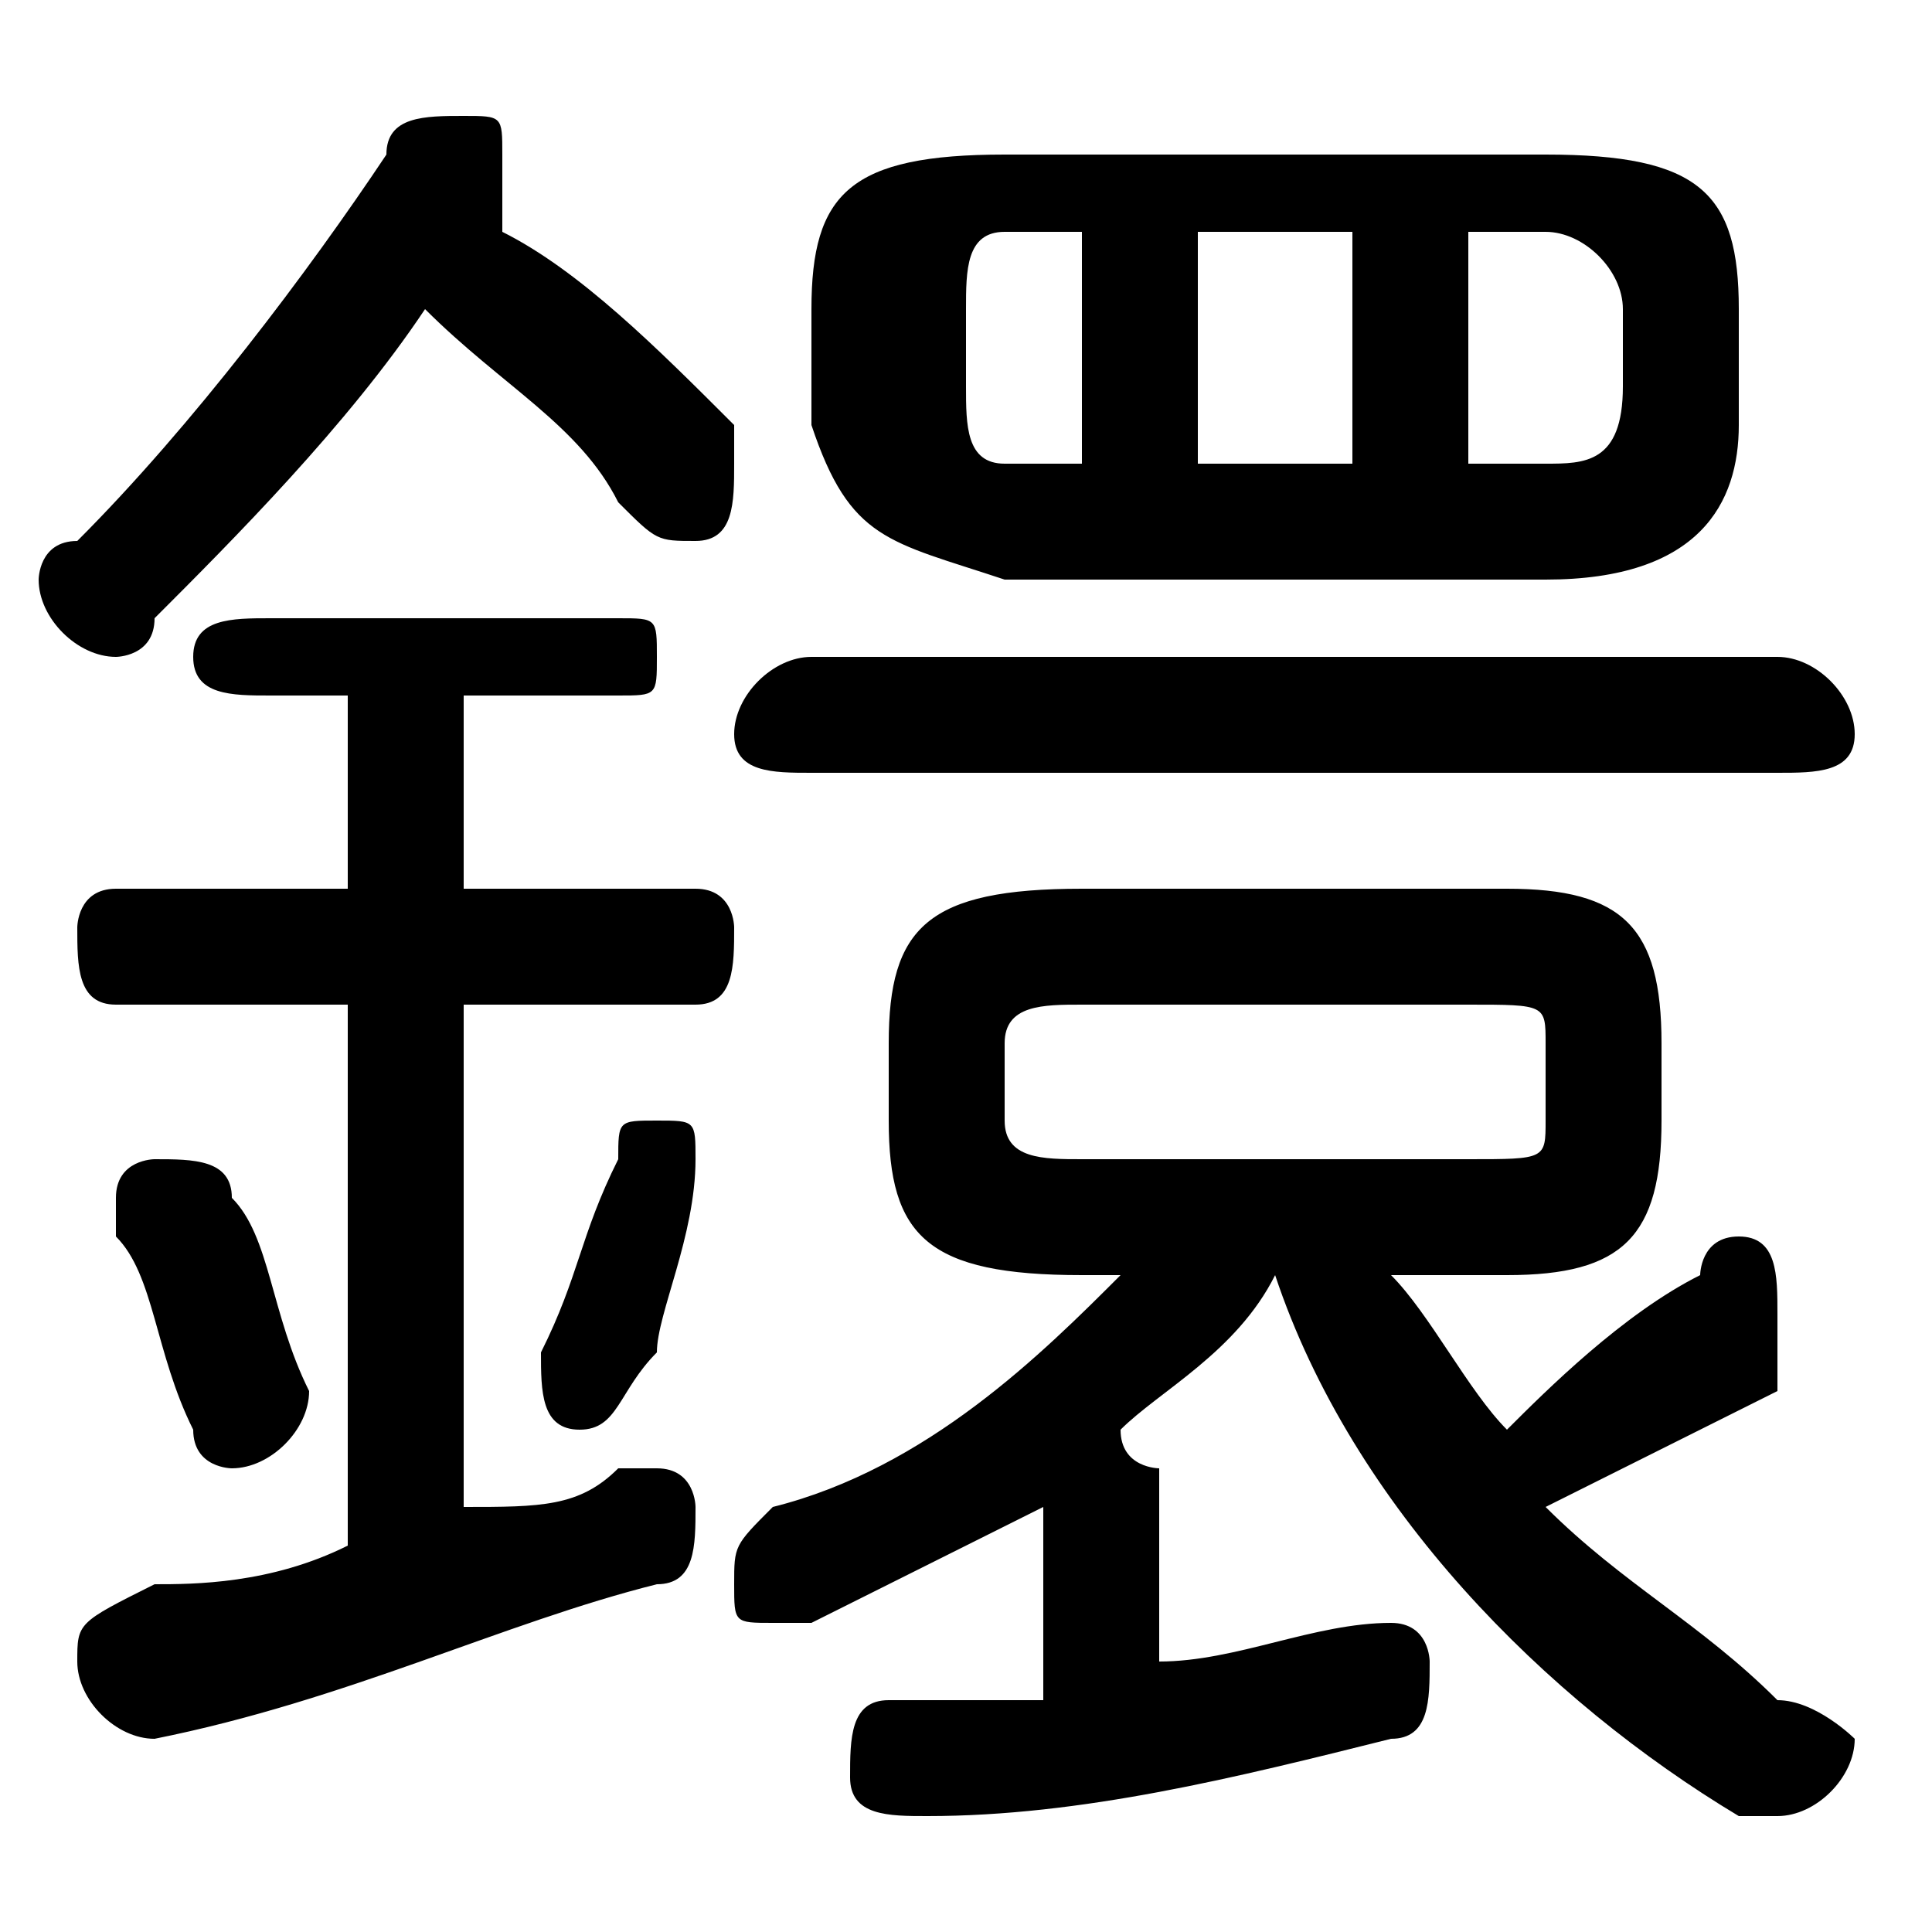 <svg xmlns="http://www.w3.org/2000/svg" viewBox="0 -44.0 50.0 50.0">
    <rect x="0" y="-44.0" width="50.0" height="50.0" fill="#808080" stroke="none"/>
    <g transform="scale(1, -1)">
        <!-- ボディの枠 -->
        <rect x="0" y="-6.0" width="50.0" height="50.0"
            stroke="white" fill="white"/>
        <!-- グリフ座標系の原点 -->
        <circle cx="0" cy="0" r="5" fill="white"/>
        <!-- グリフのアウトライン -->
        <g style="fill:black;stroke:#000000;stroke-width:0;stroke-linecap:round;stroke-linejoin:round;">
        <path d="M 39.0 11.0 C 42.0 11.0 43.0 12.0 43.0 15.0 L 43.0 17.0 C 43.0 20.0 42.0 21.0 39.0 21.0 L 28.0 21.0 C 24.0 21.0 23.0 20.0 23.0 17.0 L 23.0 15.0 C 23.0 12.0 24.0 11.0 28.0 11.0 L 29.0 11.0 C 27.0 9.0 24.0 6.0 20.0 5.0 C 19.0 4.0 19.0 4.0 19.0 3.0 C 19.0 2.0 19.0 2.0 20.0 2.0 C 20.0 2.0 21.0 2.0 21.0 2.0 C 23.0 3.0 25.0 4.0 27.0 5.0 L 27.0 0.0 C 26.0 0.0 24.0 -0.0 23.0 -0.0 C 22.0 -0.0 22.0 -1.0 22.0 -2.0 C 22.0 -3.0 23.0 -3.0 24.0 -3.0 C 28.0 -3.0 32.0 -2.0 36.0 -1.0 C 37.0 -1.0 37.0 -0.0 37.0 1.0 C 37.0 1.0 37.0 2.0 36.0 2.0 C 34.0 2.0 32.0 1.0 30.0 1.0 L 30.0 6.0 C 30.0 6.0 29.0 6.0 29.0 7.0 C 30.0 8.0 32.0 9.0 33.0 11.0 C 35.0 5.0 40.0 0.0 45.0 -3.0 C 45.0 -3.0 46.0 -3.0 46.0 -3.0 C 47.0 -3.0 48.0 -2.0 48.0 -1.0 C 48.0 -1.0 47.0 0.0 46.0 0.0 C 44.0 2.0 42.0 3.0 40.0 5.0 C 42.0 6.0 44.0 7.0 46.0 8.0 C 46.0 9.0 46.0 9.0 46.0 10.0 C 46.0 11.0 46.0 12.0 45.0 12.0 C 44.0 12.0 44.0 11.0 44.0 11.0 C 42.0 10.0 40.0 8.0 39.0 7.0 C 38.0 8.0 37.0 10.0 36.0 11.0 Z M 28.0 14.0 C 27.0 14.0 26.0 14.0 26.0 15.0 L 26.0 17.0 C 26.0 18.0 27.0 18.0 28.0 18.0 L 38.0 18.0 C 40.0 18.0 40.0 18.0 40.0 17.0 L 40.0 15.0 C 40.0 14.0 40.0 14.0 38.0 14.0 Z M 40.0 29.0 C 44.0 29.0 45.0 31.0 45.0 33.0 L 45.0 36.0 C 45.0 39.0 44.0 40.0 40.0 40.0 L 26.0 40.0 C 22.0 40.0 21.0 39.0 21.0 36.0 L 21.0 33.0 C 22.0 30.0 23.0 30.0 26.0 29.0 Z M 38.0 38.0 L 40.0 38.0 C 41.0 38.0 42.0 37.0 42.0 36.0 L 42.0 34.0 C 42.0 32.0 41.0 32.0 40.0 32.0 L 38.0 32.0 Z M 35.0 38.0 L 35.0 32.0 L 31.0 32.0 L 31.0 38.0 Z M 28.0 38.0 L 28.0 32.0 L 26.0 32.0 C 25.0 32.0 25.0 33.0 25.0 34.0 L 25.0 36.0 C 25.0 37.0 25.0 38.0 26.0 38.0 Z M 13.0 39.0 C 13.0 39.0 13.0 39.0 13.0 40.0 C 13.0 41.0 13.0 41.0 12.0 41.0 C 11.0 41.0 10.0 41.0 10.0 40.0 C 8.0 37.0 5.0 33.0 2.0 30.0 C 1.0 30.0 1.0 29.0 1.0 29.0 C 1.0 28.0 2.0 27.0 3.0 27.0 C 3.0 27.0 4.0 27.0 4.0 28.0 C 6.0 30.0 9.0 33.0 11.0 36.0 C 13.0 34.0 15.0 33.0 16.0 31.0 C 17.0 30.0 17.0 30.0 18.0 30.0 C 19.0 30.0 19.0 31.0 19.0 32.0 C 19.0 32.0 19.0 33.0 19.0 33.0 C 17.0 35.0 15.0 37.0 13.0 38.0 Z M 9.0 26.0 L 9.0 21.0 L 3.0 21.0 C 2.0 21.0 2.0 20.0 2.0 20.0 C 2.0 19.0 2.0 18.0 3.0 18.0 L 9.0 18.0 L 9.0 4.0 C 7.0 3.0 5.0 3.0 4.0 3.0 C 2.0 2.0 2.0 2.0 2.0 1.0 C 2.0 0.0 3.0 -1.0 4.0 -1.0 C 9.0 0.0 13.0 2.0 17.0 3.0 C 18.0 3.0 18.0 4.0 18.0 5.0 C 18.0 5.0 18.0 6.0 17.0 6.0 C 17.0 6.0 16.0 6.0 16.0 6.0 C 15.0 5.0 14.0 5.0 12.0 5.0 L 12.0 18.0 L 18.0 18.0 C 19.0 18.0 19.0 19.0 19.0 20.0 C 19.0 20.0 19.0 21.0 18.0 21.0 L 12.0 21.0 L 12.0 26.0 L 16.0 26.0 C 17.0 26.0 17.0 26.0 17.0 27.0 C 17.0 28.0 17.0 28.0 16.0 28.0 L 7.0 28.0 C 6.0 28.0 5.0 28.0 5.0 27.0 C 5.0 26.0 6.0 26.0 7.0 26.0 Z M 46.0 24.0 C 47.0 24.0 48.0 24.0 48.0 25.0 C 48.0 26.0 47.0 27.0 46.0 27.0 L 21.0 27.0 C 20.0 27.0 19.0 26.0 19.0 25.0 C 19.0 24.0 20.0 24.0 21.0 24.0 Z M 6.0 13.0 C 6.0 14.0 5.0 14.0 4.0 14.0 C 4.0 14.0 3.0 14.0 3.0 13.0 C 3.0 13.0 3.0 12.0 3.0 12.0 C 4.0 11.0 4.0 9.0 5.0 7.0 C 5.0 6.0 6.0 6.0 6.0 6.0 C 7.0 6.0 8.0 7.0 8.0 8.0 C 7.0 10.0 7.0 12.0 6.0 13.0 Z M 16.0 14.0 C 15.0 12.0 15.0 11.0 14.0 9.0 C 14.0 9.0 14.0 9.0 14.0 9.0 C 14.0 8.0 14.0 7.0 15.0 7.0 C 16.0 7.0 16.0 8.0 17.0 9.0 C 17.0 10.0 18.0 12.0 18.0 14.0 C 18.0 14.0 18.0 14.0 18.0 14.0 C 18.0 15.0 18.0 15.0 17.0 15.0 C 16.0 15.0 16.0 15.0 16.0 14.0 Z"/>
    </g>
    </g>
</svg>
